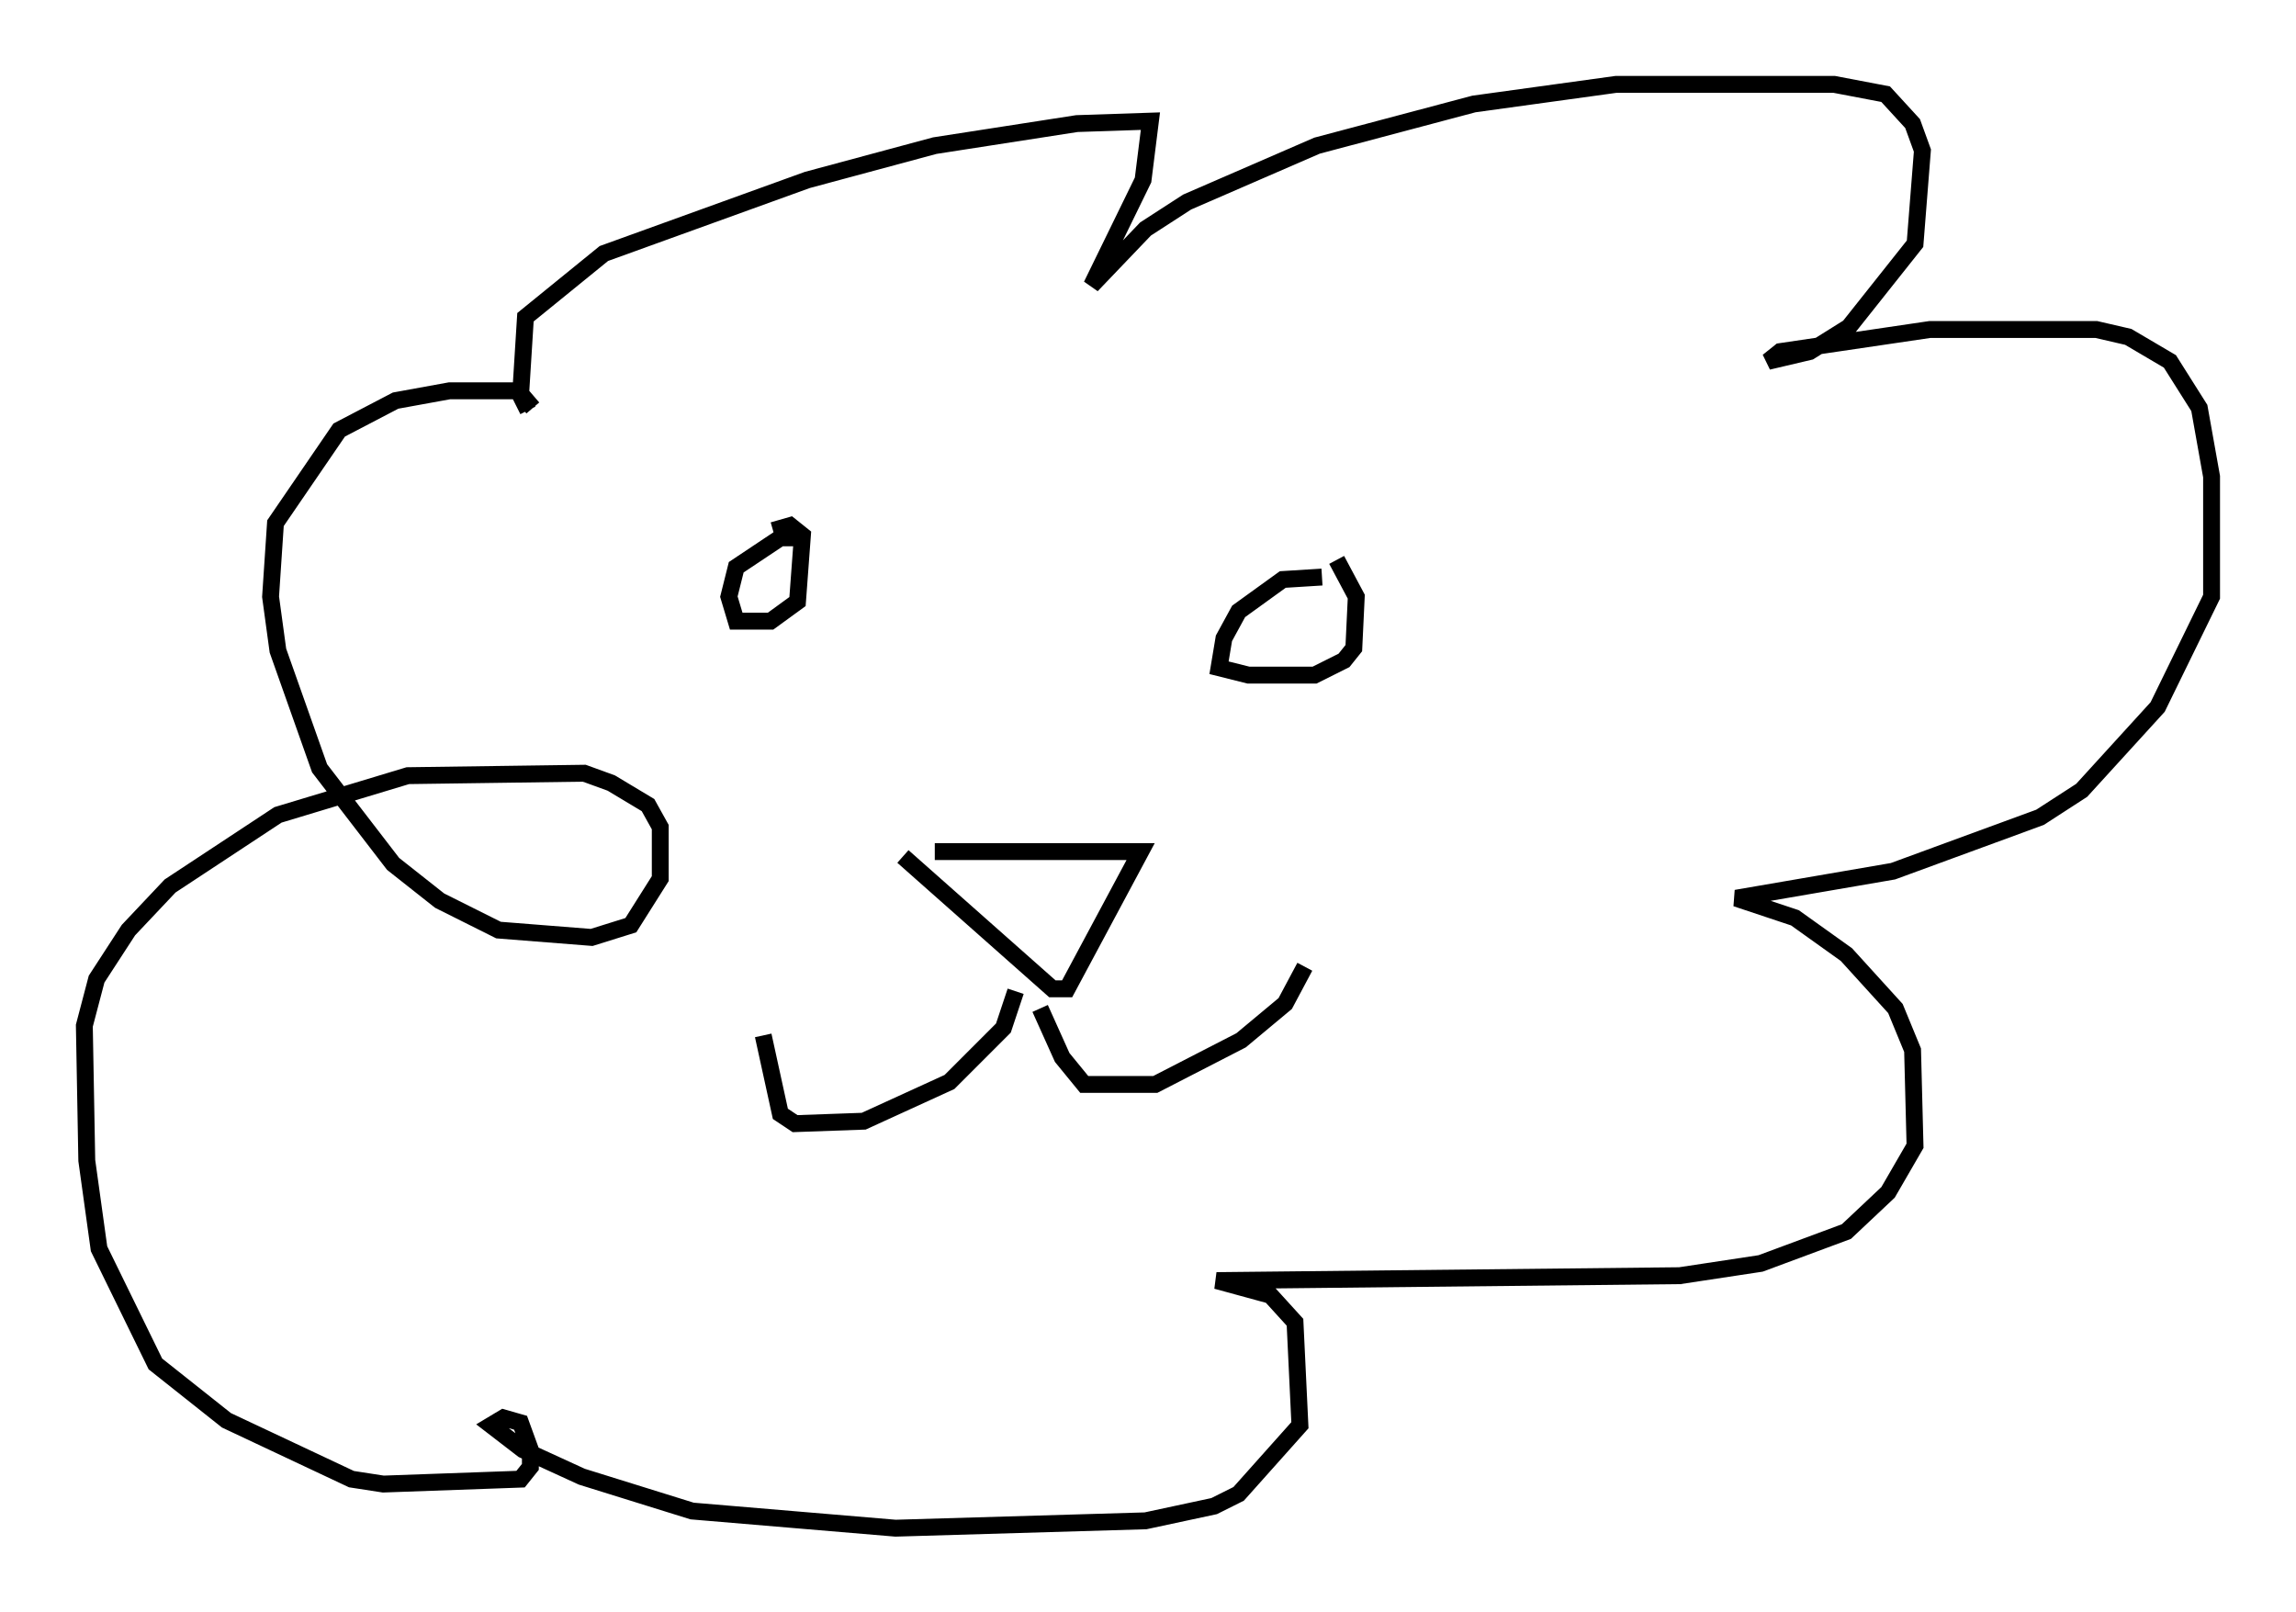 <?xml version="1.0" encoding="utf-8" ?>
<svg baseProfile="full" height="95.553" version="1.1" width="136.078" xmlns="http://www.w3.org/2000/svg" xmlns:ev="http://www.w3.org/2001/xml-events" xmlns:xlink="http://www.w3.org/1999/xlink"><defs /><rect fill="white" height="95.553" width="136.078" x="0" y="0" /><path d="M50.318, 51.045 m5.084, -0.581 l12.201, 0.0 -4.358, 8.134 l-0.872, 0.0 -8.86, -7.844 m6.682, 7.989 l-0.726, 2.179 -3.196, 3.196 l-5.084, 2.324 -4.067, 0.145 l-0.872, -0.581 -1.017, -4.648 m16.413, -1.598 l1.307, 2.905 1.307, 1.598 l4.212, 0.0 5.084, -2.615 l2.615, -2.179 1.162, -2.179 m-30.212, -25.419 l-0.872, 0.0 -2.615, 1.743 l-0.436, 1.743 0.436, 1.453 l2.034, 0.0 1.598, -1.162 l0.291, -3.922 -0.726, -0.581 l-1.017, 0.291 m32.536, 2.76 l-2.324, 0.145 -2.615, 1.888 l-0.872, 1.598 -0.291, 1.743 l1.743, 0.436 3.922, 0.0 l1.743, -0.872 0.581, -0.726 l0.145, -3.05 -1.162, -2.179 m-47.933, -8.86 l-0.436, -0.872 0.291, -4.648 l4.648, -3.777 12.056, -4.358 l7.553, -2.034 8.425, -1.307 l4.358, -0.145 -0.436, 3.486 l-3.05, 6.246 3.196, -3.341 l2.469, -1.598 7.698, -3.341 l9.296, -2.469 8.425, -1.162 l12.927, 0.0 3.05, 0.581 l1.598, 1.743 0.581, 1.598 l-0.436, 5.52 -3.922, 4.939 l-2.324, 1.453 -2.469, 0.581 l0.726, -0.581 8.86, -1.307 l9.877, 0.0 1.888, 0.436 l2.469, 1.453 1.743, 2.76 l0.726, 4.067 0.0, 7.117 l-3.196, 6.536 -4.503, 4.939 l-2.469, 1.598 -8.715, 3.196 l-9.296, 1.598 3.486, 1.162 l3.05, 2.179 2.905, 3.196 l1.017, 2.469 0.145, 5.665 l-1.598, 2.76 -2.469, 2.324 l-5.084, 1.888 -4.793, 0.726 l-27.452, 0.291 3.196, 0.872 l1.453, 1.598 0.291, 6.101 l-3.631, 4.067 -1.453, 0.726 l-4.067, 0.872 -14.816, 0.436 l-12.056, -1.017 -6.536, -2.034 l-3.486, -1.598 -1.888, -1.453 l0.726, -0.436 1.017, 0.291 l0.581, 1.598 0.0, 1.017 l-0.581, 0.726 -8.134, 0.291 l-1.888, -0.291 -7.408, -3.486 l-4.212, -3.341 -3.341, -6.827 l-0.726, -5.229 -0.145, -7.989 l0.726, -2.76 1.888, -2.905 l2.469, -2.615 6.391, -4.212 l7.698, -2.324 10.458, -0.145 l1.598, 0.581 2.179, 1.307 l0.726, 1.307 0.0, 3.05 l-1.743, 2.76 -2.324, 0.726 l-5.52, -0.436 -3.486, -1.743 l-2.76, -2.179 -4.358, -5.665 l-2.469, -6.972 -0.436, -3.196 l0.291, -4.358 3.777, -5.52 l3.341, -1.743 3.196, -0.581 l4.067, 0.0 0.872, 1.017 " fill="none" stroke="black" stroke-width="1" /></svg>